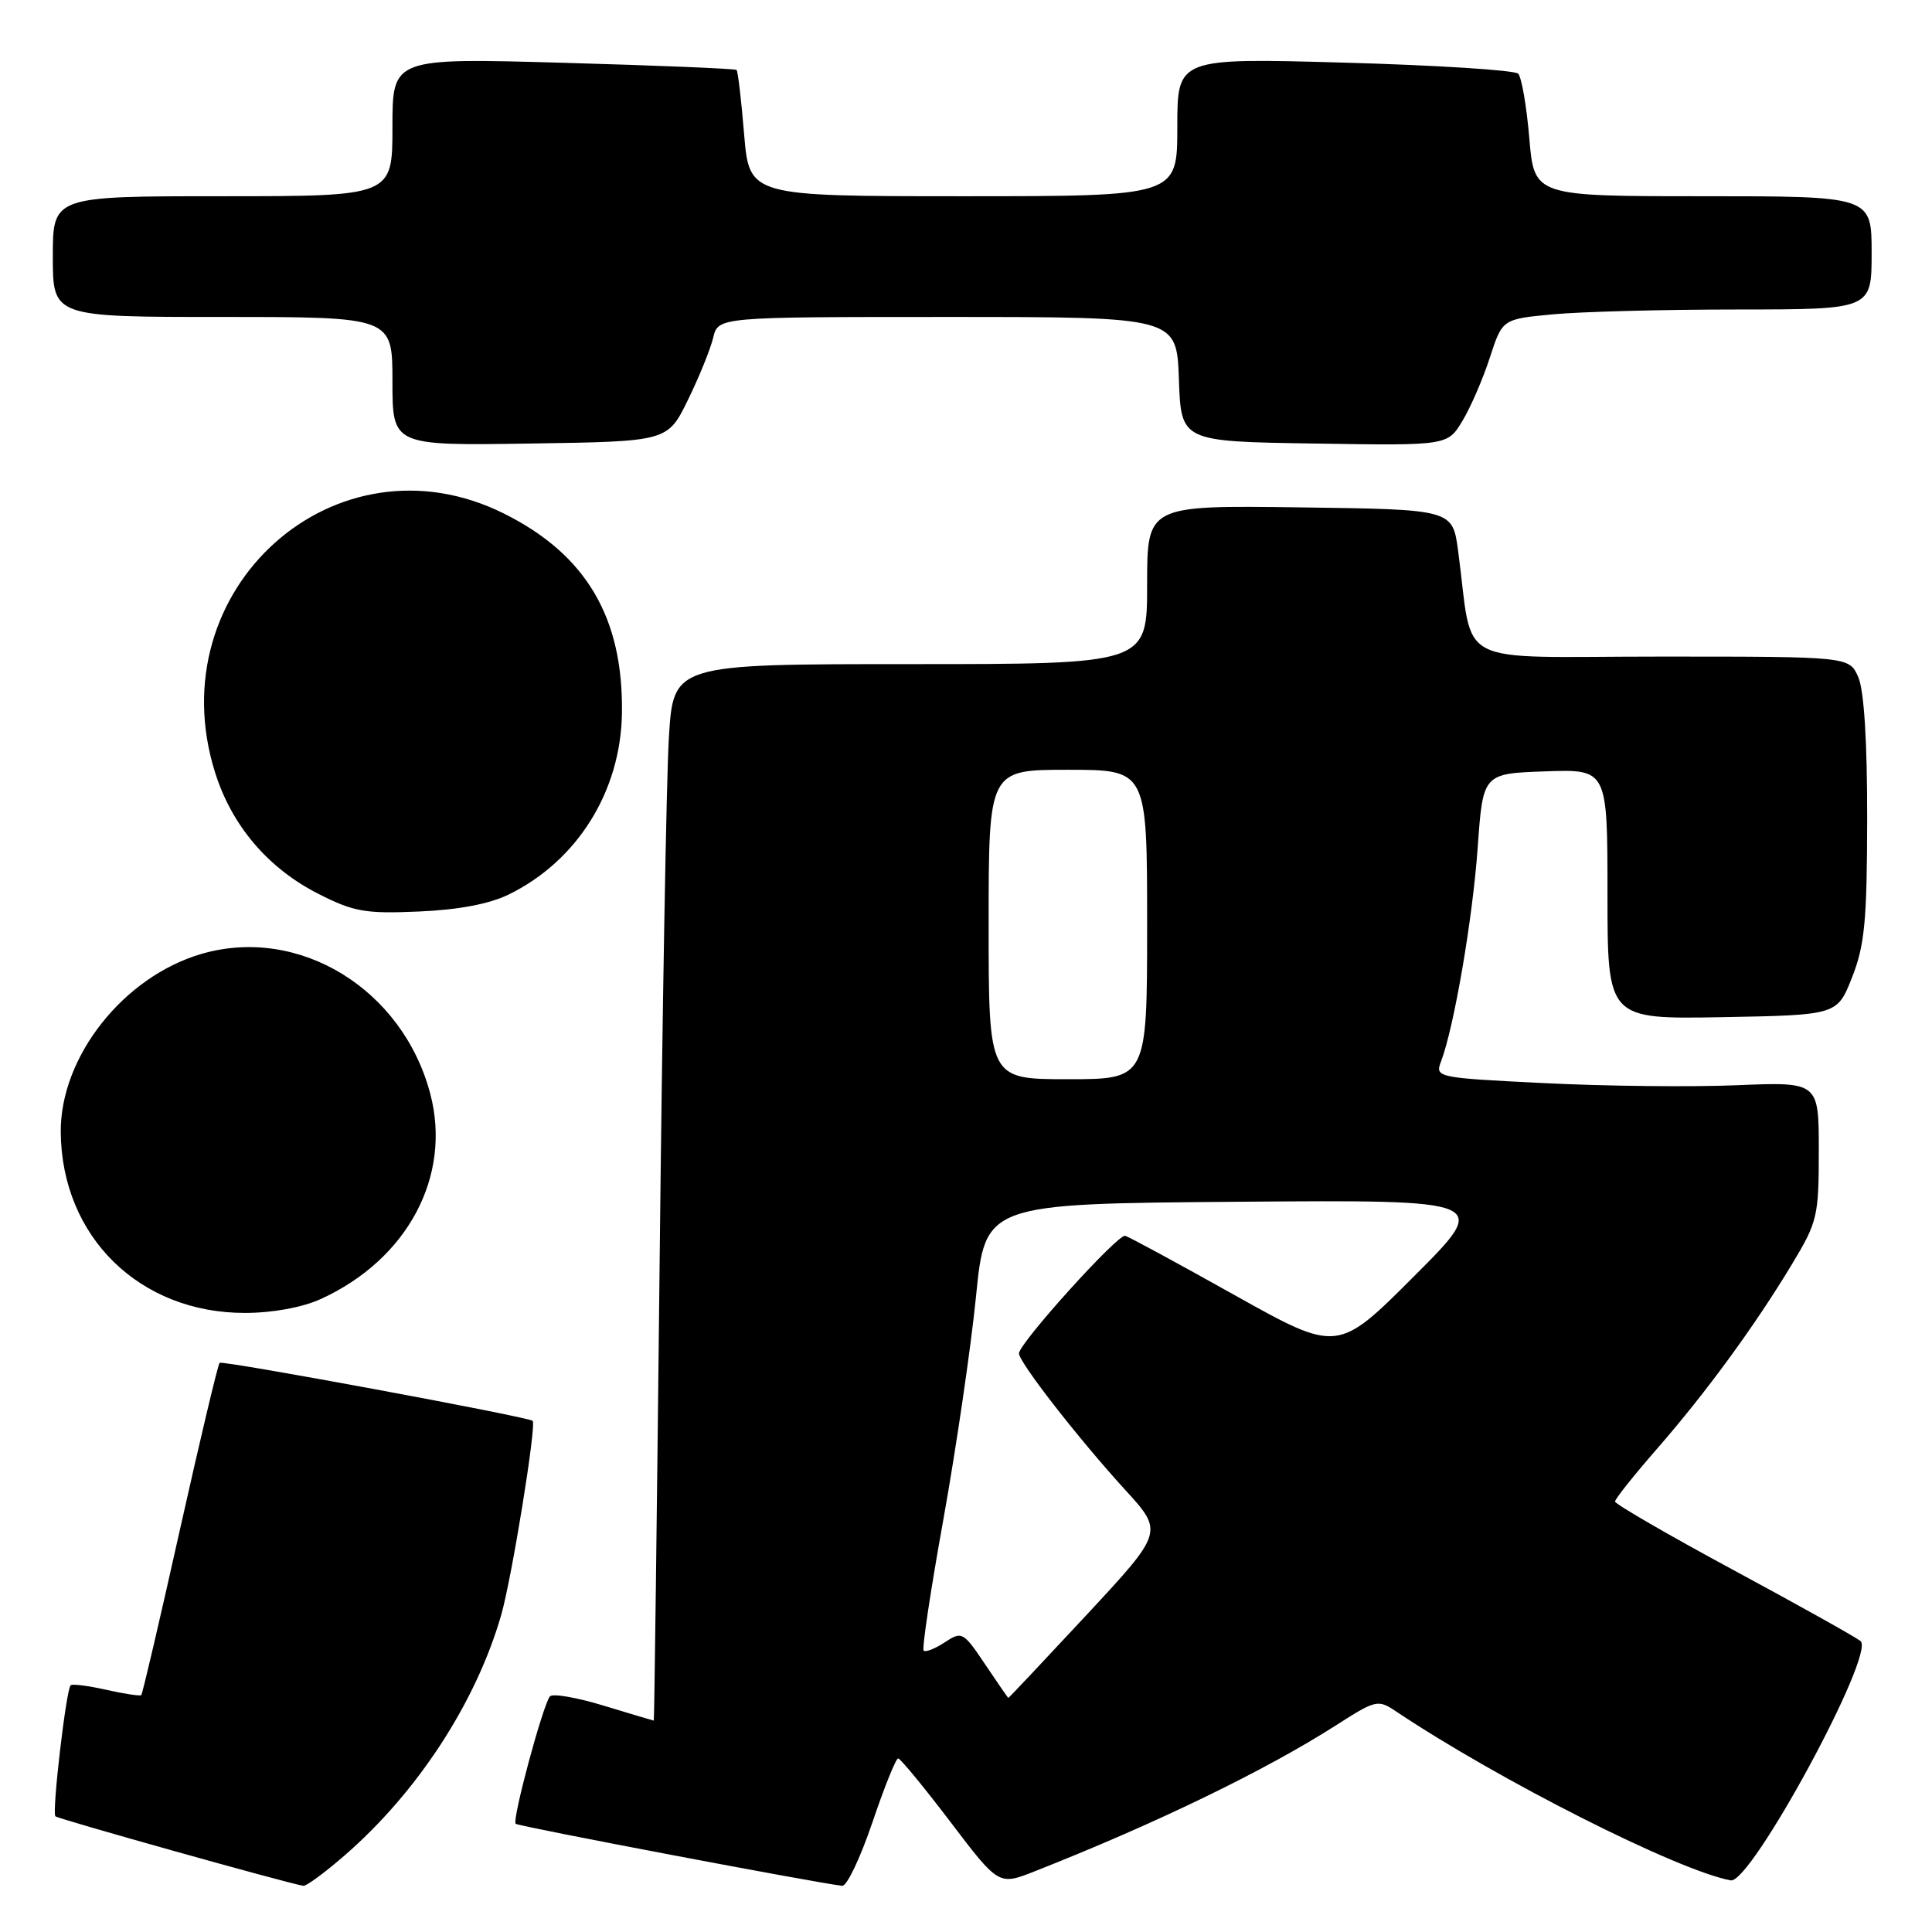 <?xml version="1.0" encoding="UTF-8" standalone="no"?>
<!DOCTYPE svg PUBLIC "-//W3C//DTD SVG 1.1//EN" "http://www.w3.org/Graphics/SVG/1.1/DTD/svg11.dtd" >
<svg xmlns="http://www.w3.org/2000/svg" xmlns:xlink="http://www.w3.org/1999/xlink" version="1.1" viewBox="0 0 256 256">
 <g >
 <path fill="currentColor"
d=" M 45.60 245.91 C 55.29 237.52 63.06 225.62 66.41 214.00 C 67.82 209.09 71.10 188.85 70.58 188.27 C 70.12 187.76 29.47 180.23 29.10 180.58 C 28.88 180.79 26.52 190.72 23.85 202.65 C 21.19 214.57 18.88 224.46 18.72 224.61 C 18.57 224.76 16.49 224.45 14.09 223.91 C 11.70 223.37 9.57 223.10 9.36 223.31 C 8.76 223.91 6.86 240.19 7.34 240.67 C 7.69 241.02 37.88 249.49 40.19 249.88 C 40.57 249.95 43.00 248.16 45.60 245.91 Z  M 115.59 241.50 C 117.17 236.82 118.71 233.00 119.01 233.00 C 119.30 233.00 122.42 236.79 125.94 241.42 C 132.34 249.84 132.34 249.84 137.10 247.96 C 153.14 241.64 167.68 234.59 177.00 228.63 C 182.33 225.22 182.58 225.16 185.00 226.78 C 198.67 235.92 222.31 247.86 229.33 249.16 C 232.00 249.66 248.60 219.02 246.52 217.44 C 245.76 216.85 238.13 212.59 229.56 207.97 C 221.00 203.35 214.00 199.29 214.00 198.96 C 214.00 198.62 216.52 195.46 219.60 191.93 C 226.14 184.42 232.56 175.63 237.49 167.44 C 240.82 161.91 241.00 161.15 241.00 152.48 C 241.00 143.35 241.00 143.35 230.08 143.80 C 224.08 144.05 212.63 143.92 204.65 143.52 C 190.30 142.81 190.14 142.77 190.95 140.63 C 192.67 136.10 195.13 121.78 195.80 112.33 C 196.50 102.50 196.50 102.50 204.75 102.21 C 213.00 101.92 213.00 101.92 213.00 118.49 C 213.00 135.05 213.00 135.05 228.22 134.78 C 243.44 134.50 243.44 134.50 245.41 129.50 C 247.08 125.27 247.39 122.03 247.41 108.50 C 247.42 98.27 247.00 91.51 246.24 89.75 C 245.05 87.00 245.05 87.00 220.09 87.00 C 192.04 87.00 195.32 88.71 193.21 73.00 C 192.47 67.50 192.47 67.50 172.24 67.23 C 152.00 66.96 152.00 66.96 152.00 77.48 C 152.00 88.00 152.00 88.00 120.61 88.00 C 89.22 88.00 89.22 88.00 88.63 97.75 C 88.30 103.11 87.75 134.61 87.40 167.75 C 87.04 200.89 86.70 228.00 86.63 227.99 C 86.56 227.99 83.59 227.10 80.03 226.02 C 76.47 224.93 73.25 224.37 72.88 224.77 C 71.98 225.74 67.82 241.16 68.33 241.66 C 68.66 242.00 108.25 249.51 111.60 249.88 C 112.21 249.95 114.00 246.18 115.59 241.50 Z  M 42.50 172.13 C 53.99 166.89 59.88 155.87 57.02 144.96 C 53.37 131.05 39.64 122.64 26.72 126.39 C 16.37 129.40 7.98 140.02 8.05 150.00 C 8.16 163.87 18.49 174.00 32.50 173.97 C 36.15 173.96 40.06 173.24 42.50 172.13 Z  M 67.40 118.53 C 76.49 114.09 82.26 104.86 82.41 94.50 C 82.60 81.84 77.67 73.49 66.82 68.07 C 44.50 56.91 20.86 78.07 28.50 102.36 C 30.72 109.43 35.55 115.09 42.25 118.47 C 46.88 120.82 48.44 121.09 55.50 120.78 C 60.74 120.56 64.85 119.78 67.40 118.53 Z  M 91.15 53.00 C 92.63 49.98 94.14 46.26 94.50 44.75 C 95.16 42.00 95.16 42.00 125.54 42.00 C 155.92 42.00 155.92 42.00 156.21 50.25 C 156.50 58.50 156.50 58.50 174.15 58.77 C 191.81 59.05 191.81 59.05 193.78 55.77 C 194.87 53.97 196.50 50.20 197.41 47.39 C 199.07 42.28 199.07 42.28 205.78 41.65 C 209.48 41.30 220.49 41.01 230.25 41.01 C 248.00 41.00 248.00 41.00 248.00 33.50 C 248.00 26.00 248.00 26.00 225.65 26.00 C 203.29 26.00 203.29 26.00 202.64 18.30 C 202.28 14.06 201.62 10.22 201.16 9.76 C 200.70 9.30 190.35 8.64 178.16 8.30 C 156.00 7.68 156.00 7.68 156.00 16.84 C 156.00 26.00 156.00 26.00 127.64 26.00 C 99.29 26.00 99.29 26.00 98.60 17.79 C 98.23 13.28 97.78 9.44 97.60 9.27 C 97.43 9.10 87.10 8.67 74.64 8.32 C 52.00 7.68 52.00 7.68 52.00 16.84 C 52.00 26.00 52.00 26.00 29.50 26.00 C 7.00 26.00 7.00 26.00 7.00 34.00 C 7.00 42.00 7.00 42.00 29.50 42.00 C 52.00 42.00 52.00 42.00 52.00 50.52 C 52.00 59.05 52.00 59.05 70.23 58.77 C 88.46 58.50 88.46 58.50 91.15 53.00 Z  M 130.52 220.51 C 127.63 216.21 127.46 216.12 125.18 217.62 C 123.89 218.47 122.63 218.96 122.39 218.72 C 122.14 218.48 123.33 210.61 125.02 201.23 C 126.70 191.85 128.64 178.63 129.32 171.84 C 130.55 159.50 130.55 159.50 164.03 159.24 C 197.50 158.98 197.50 158.98 187.37 169.11 C 177.25 179.24 177.25 179.24 163.61 171.62 C 156.12 167.42 149.58 163.88 149.09 163.75 C 148.13 163.48 135.06 177.95 135.02 179.33 C 134.99 180.47 142.90 190.63 149.07 197.39 C 154.19 202.99 154.19 202.99 143.96 214.00 C 138.33 220.05 133.68 224.99 133.61 224.98 C 133.55 224.97 132.16 222.96 130.52 220.51 Z  M 131.00 122.50 C 131.00 102.00 131.00 102.00 141.50 102.00 C 152.00 102.00 152.00 102.00 152.00 122.50 C 152.00 143.00 152.00 143.00 141.50 143.00 C 131.00 143.00 131.00 143.00 131.00 122.50 Z "/>
</g>
</svg>